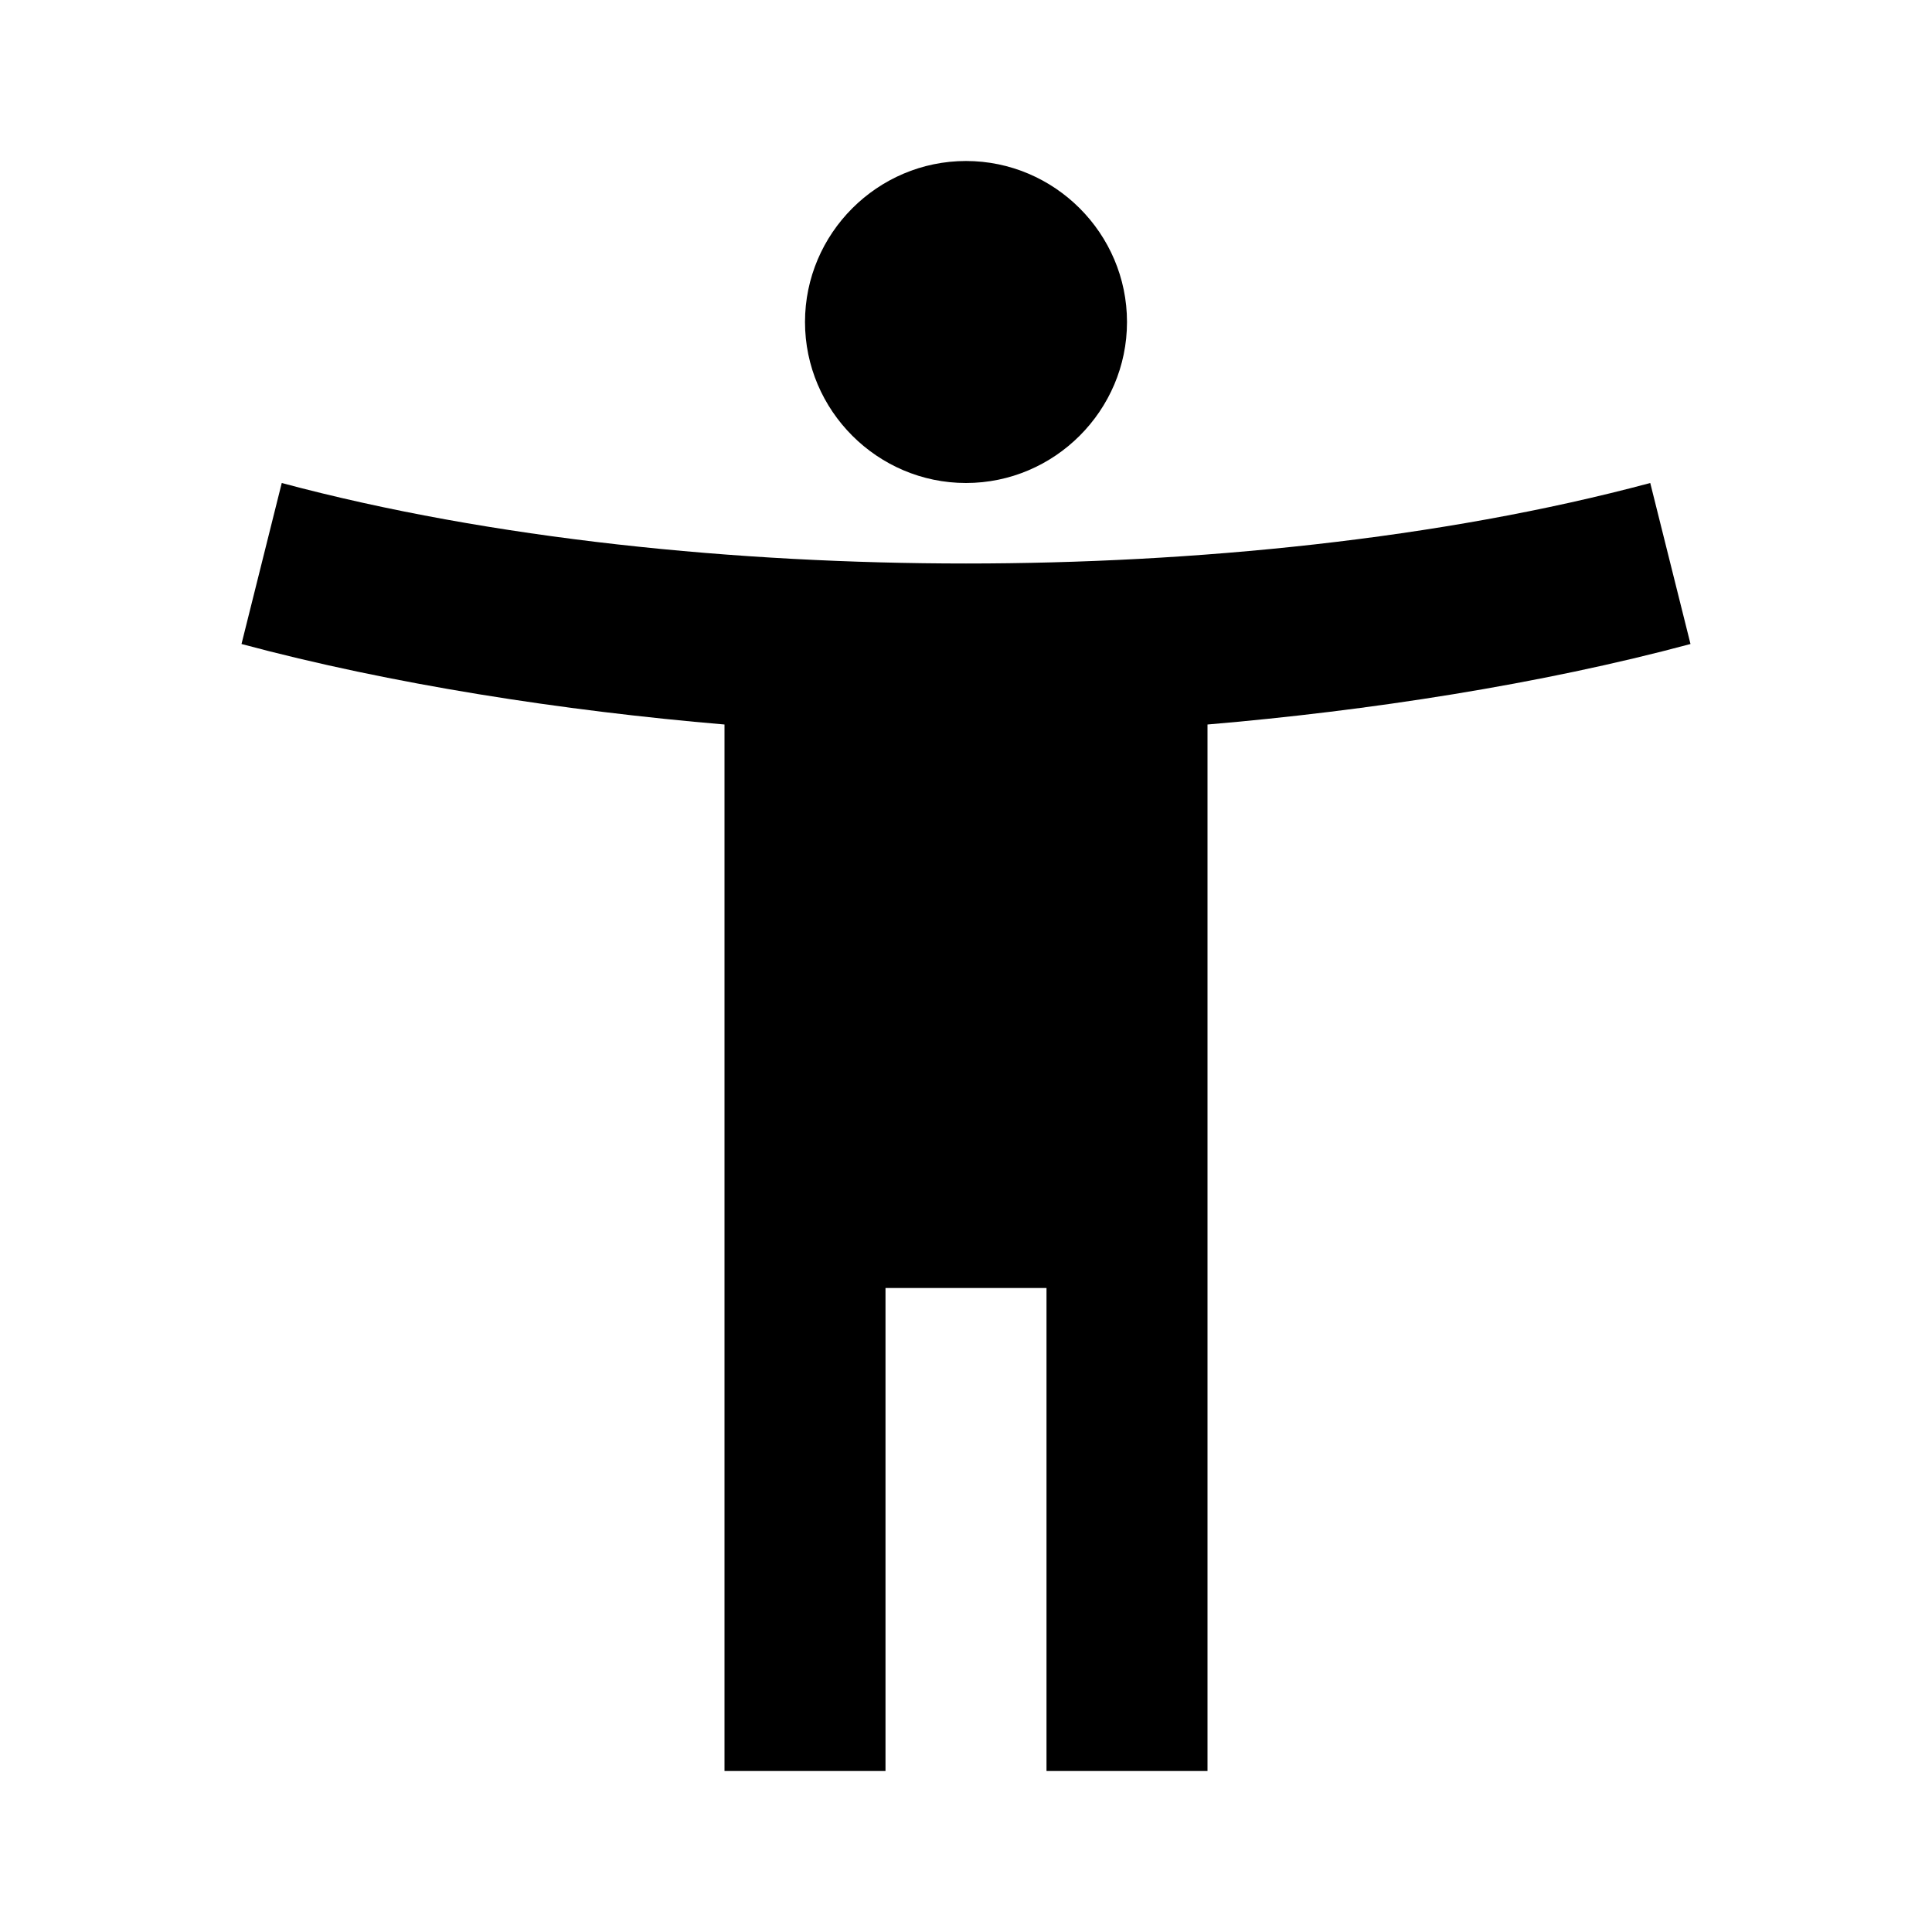 <svg width="42" height="42" viewBox="0 0 42 42" fill="none" xmlns="http://www.w3.org/2000/svg">
<g clip-path="url(#clip0_1_43)">
<path d="M35.875 10.5C31.308 11.725 25.953 12.25 21 12.25C16.047 12.25 10.693 11.725 6.125 10.5L5.25 14C8.505 14.875 12.25 15.453 15.75 15.75V38.5H19.25V28H22.75V38.5H26.25V15.75C29.75 15.453 33.495 14.875 36.75 14L35.875 10.5ZM21 10.5C22.925 10.5 24.5 8.925 24.5 7C24.5 5.075 22.925 3.5 21 3.5C19.075 3.5 17.5 5.075 17.5 7C17.5 8.925 19.075 10.5 21 10.5Z" fill="black"/>
</g>
<defs>
<clipPath id="clip0_1_43">
<rect width="42" height="42" fill="white"/>
</clipPath>
</defs>
</svg>

